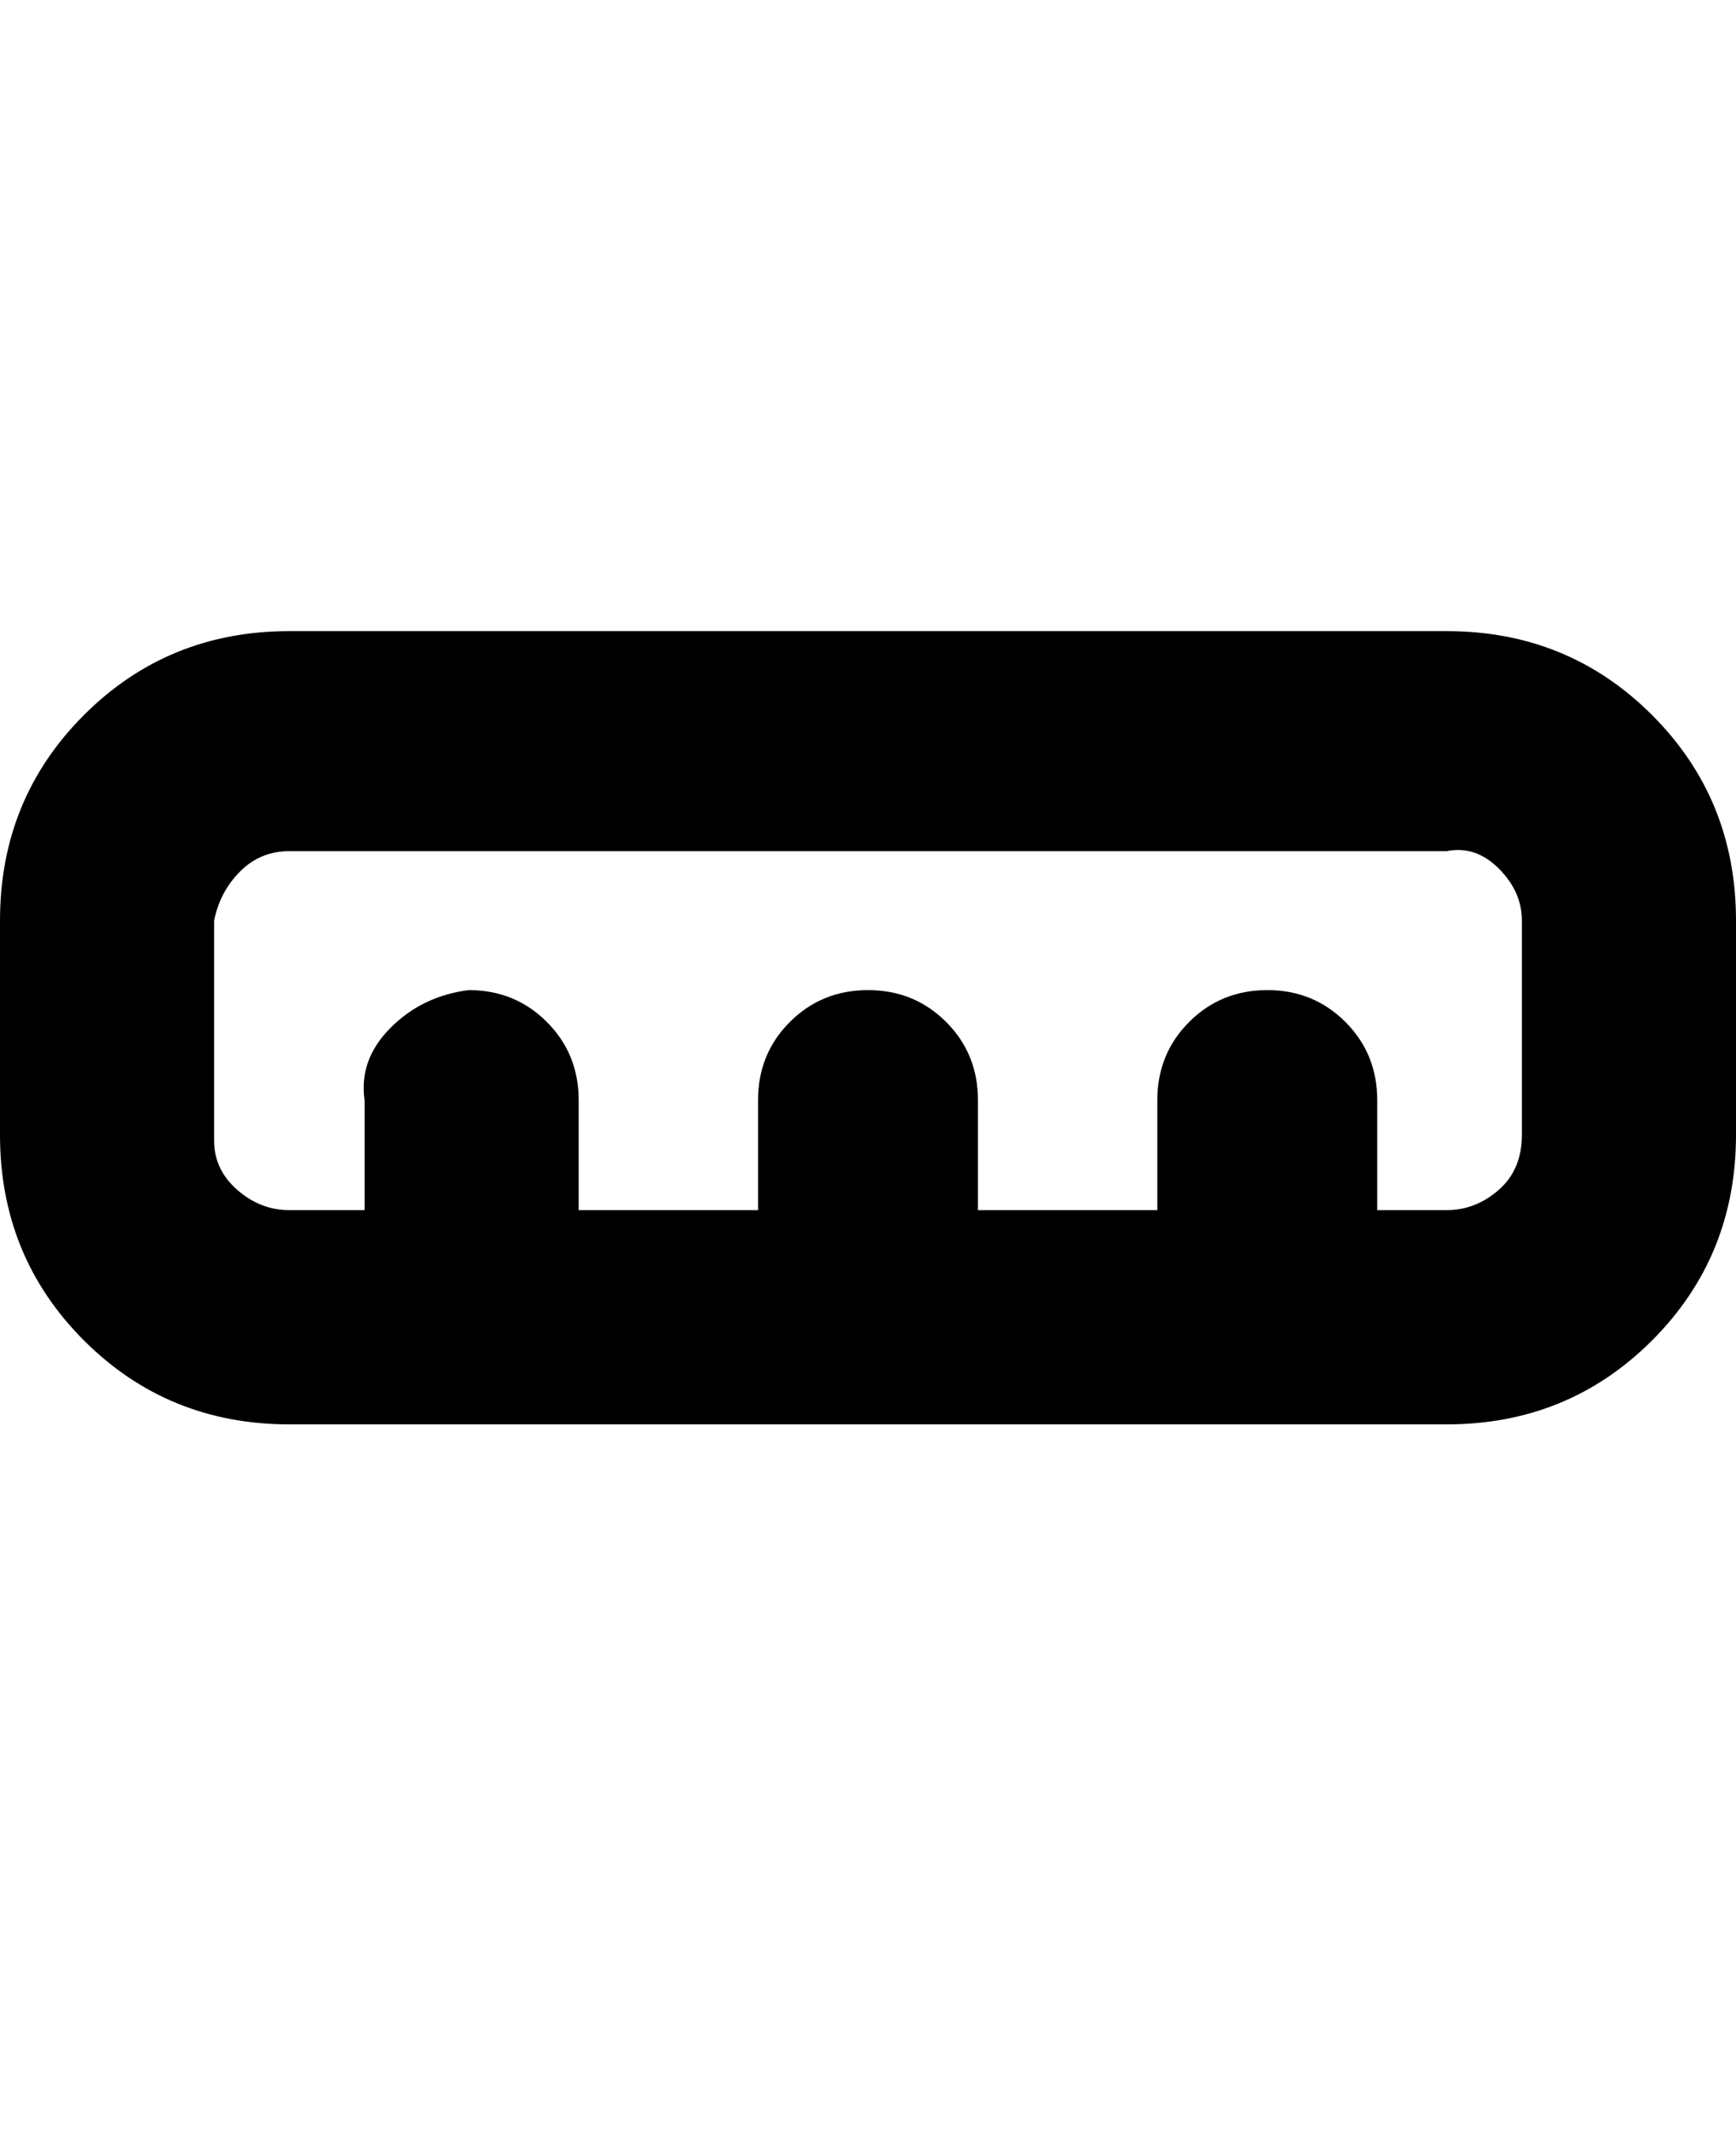 <svg viewBox="0 0 300 368" xmlns="http://www.w3.org/2000/svg"><path d="M250 109H50q-21 0-35.5 14.5T0 159v37q0 21 14.5 35.5T50 246h200q21 0 35.5-14.5T300 196v-37q0-21-14.5-35.5T250 109zm13 87q0 6-4 9.5t-9 3.5h-12v-19q0-8-5.5-13.5T219 171q-8 0-13.5 5.5T200 190v19h-31v-19q0-8-5.5-13.5T150 171q-8 0-13.5 5.5T131 190v19h-31v-19q0-8-5.5-13.5T81 171q-8 1-13.5 6.5T63 190v19H50q-5 0-9-3.5t-4-8.5v-38q1-5 4.5-8.5T50 147h200q5-1 9 3t4 9v37z"/></svg>